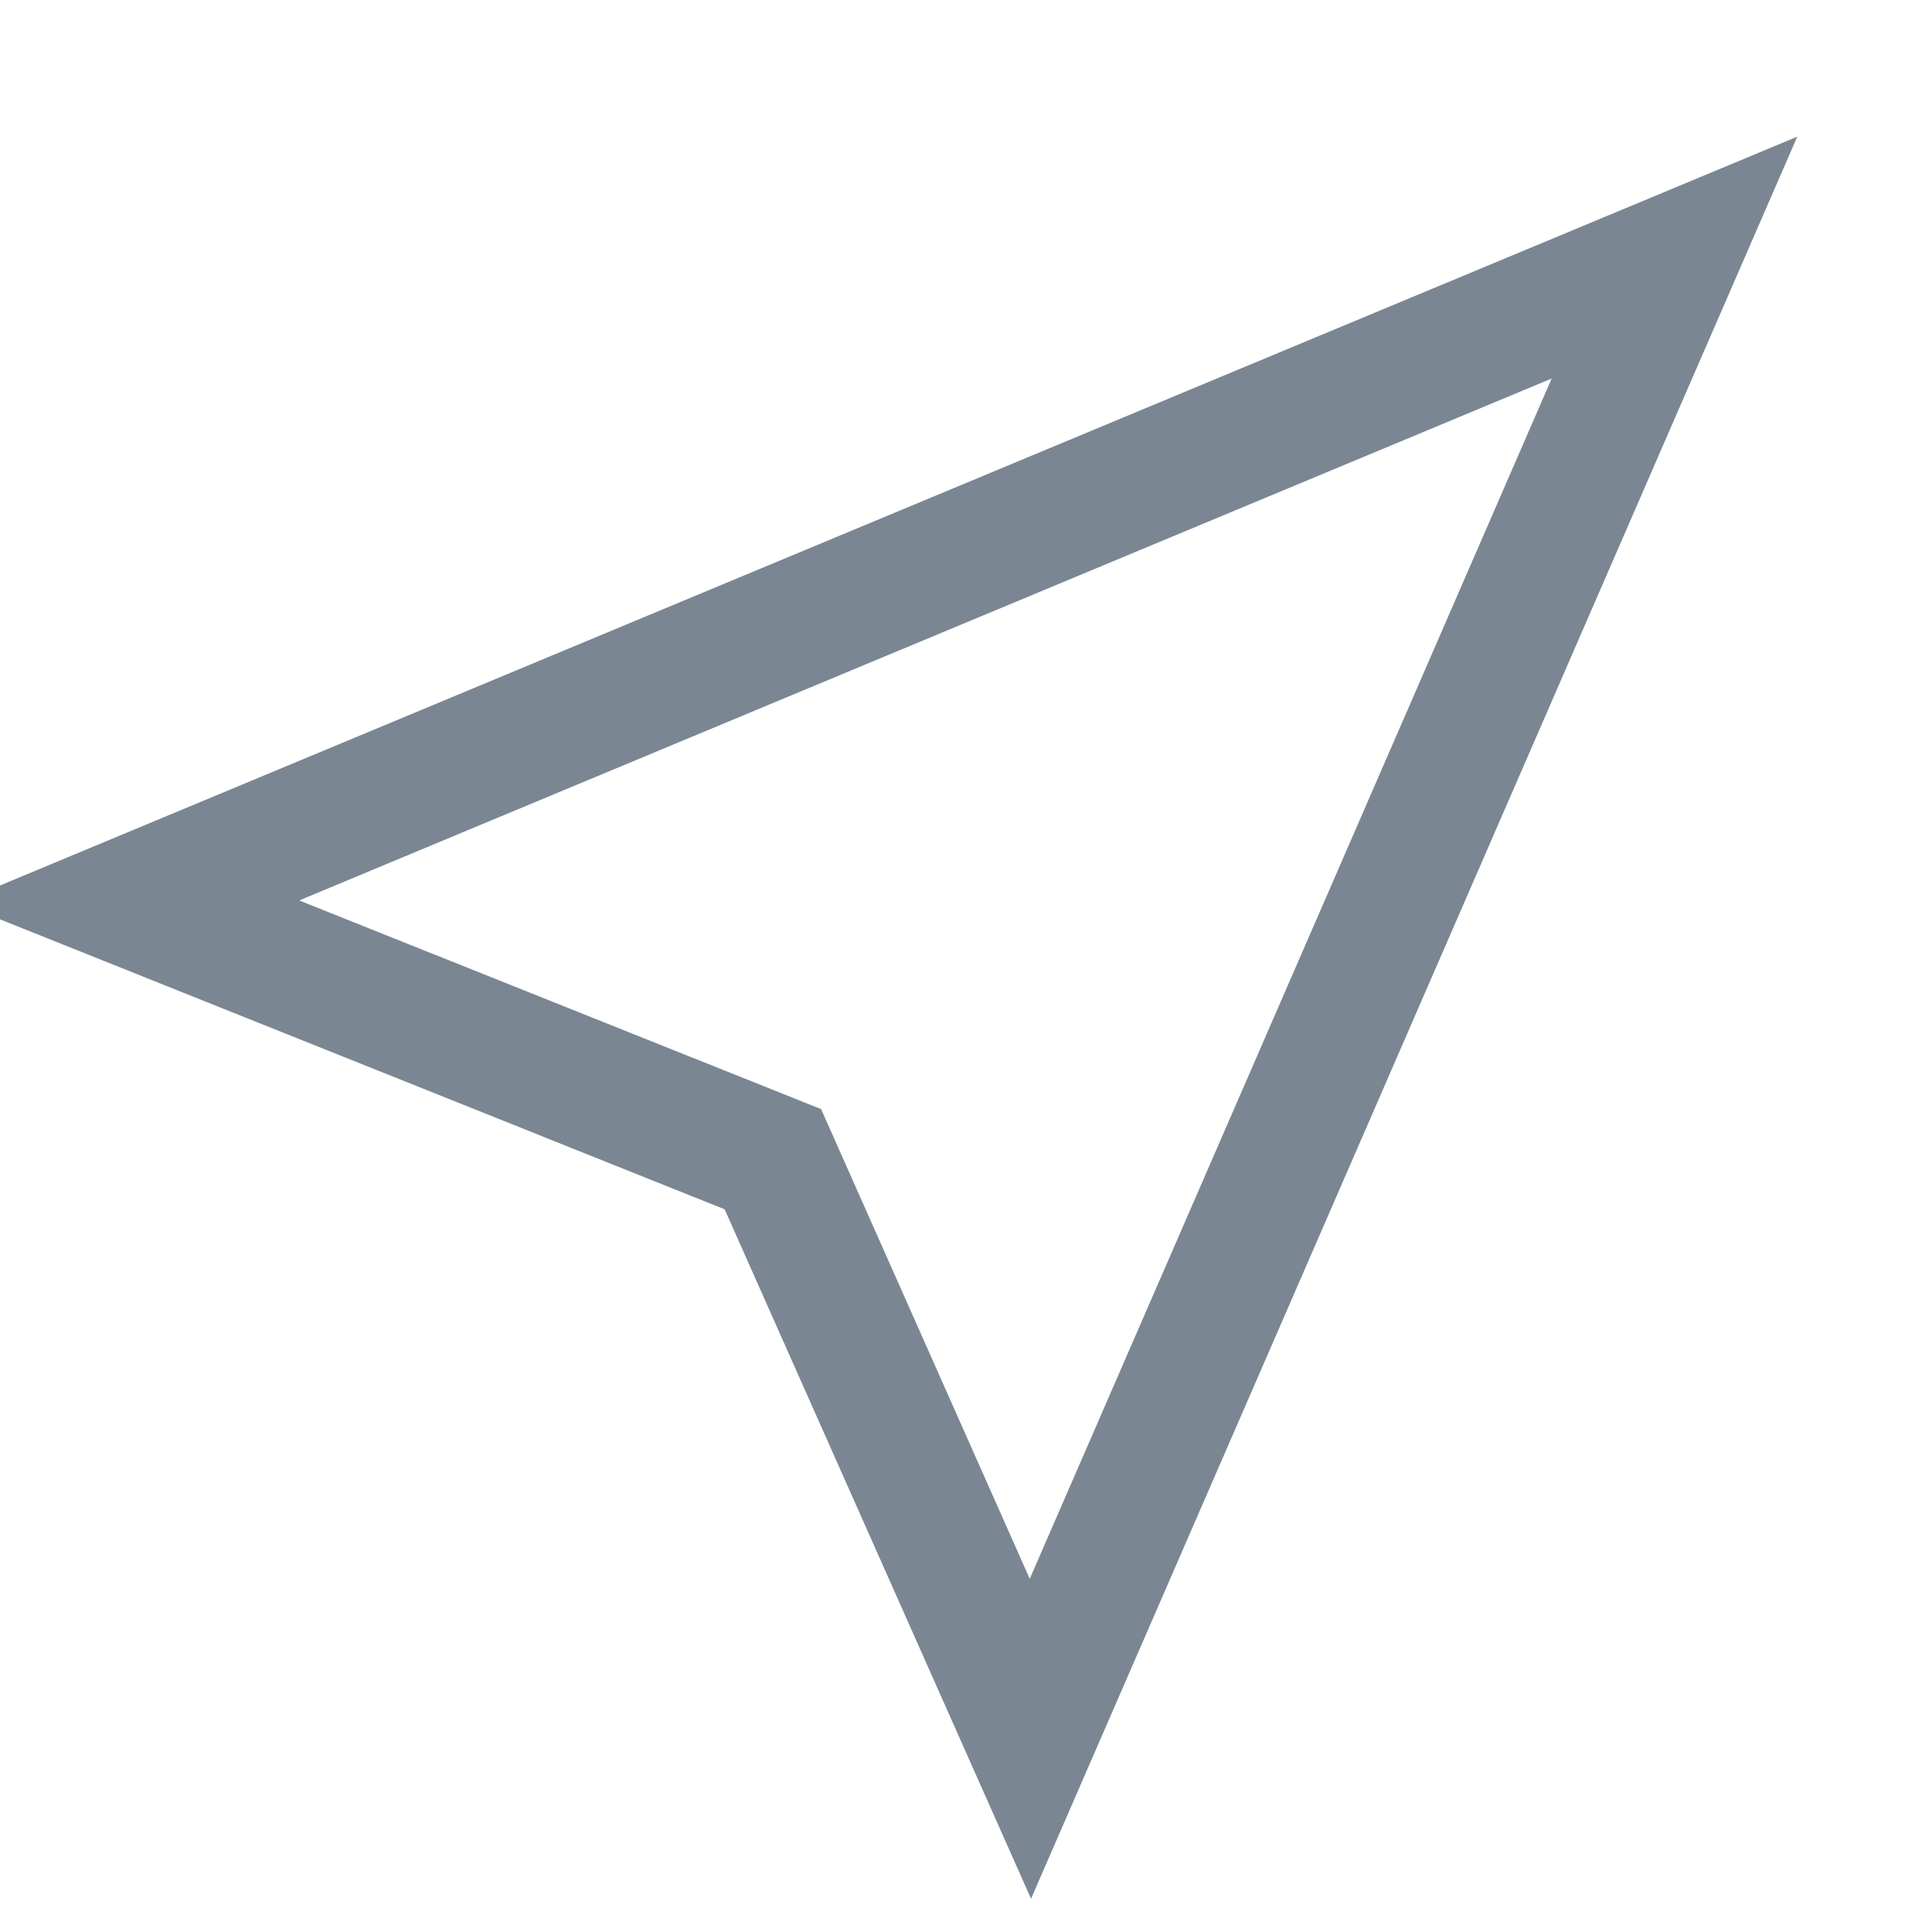 <svg width="15" height="15" viewBox="0 0 15 15" fill="none" xmlns="http://www.w3.org/2000/svg">
<g clip-path="url(#clip0)">
<path fill-rule="evenodd" clip-rule="evenodd" d="M13.954 1.061L8.005 14.742L5.626 9.389L-0.322 7.009L13.954 1.061ZM2.323 6.991L6.375 8.611L7.995 12.258L12.047 2.939L2.323 6.991Z" fill="#7A8793"/>
</g>
<defs>
<clipPath id="clip0">
<rect width="15" height="15" fill="white"/>
</clipPath>
</defs>
</svg>
